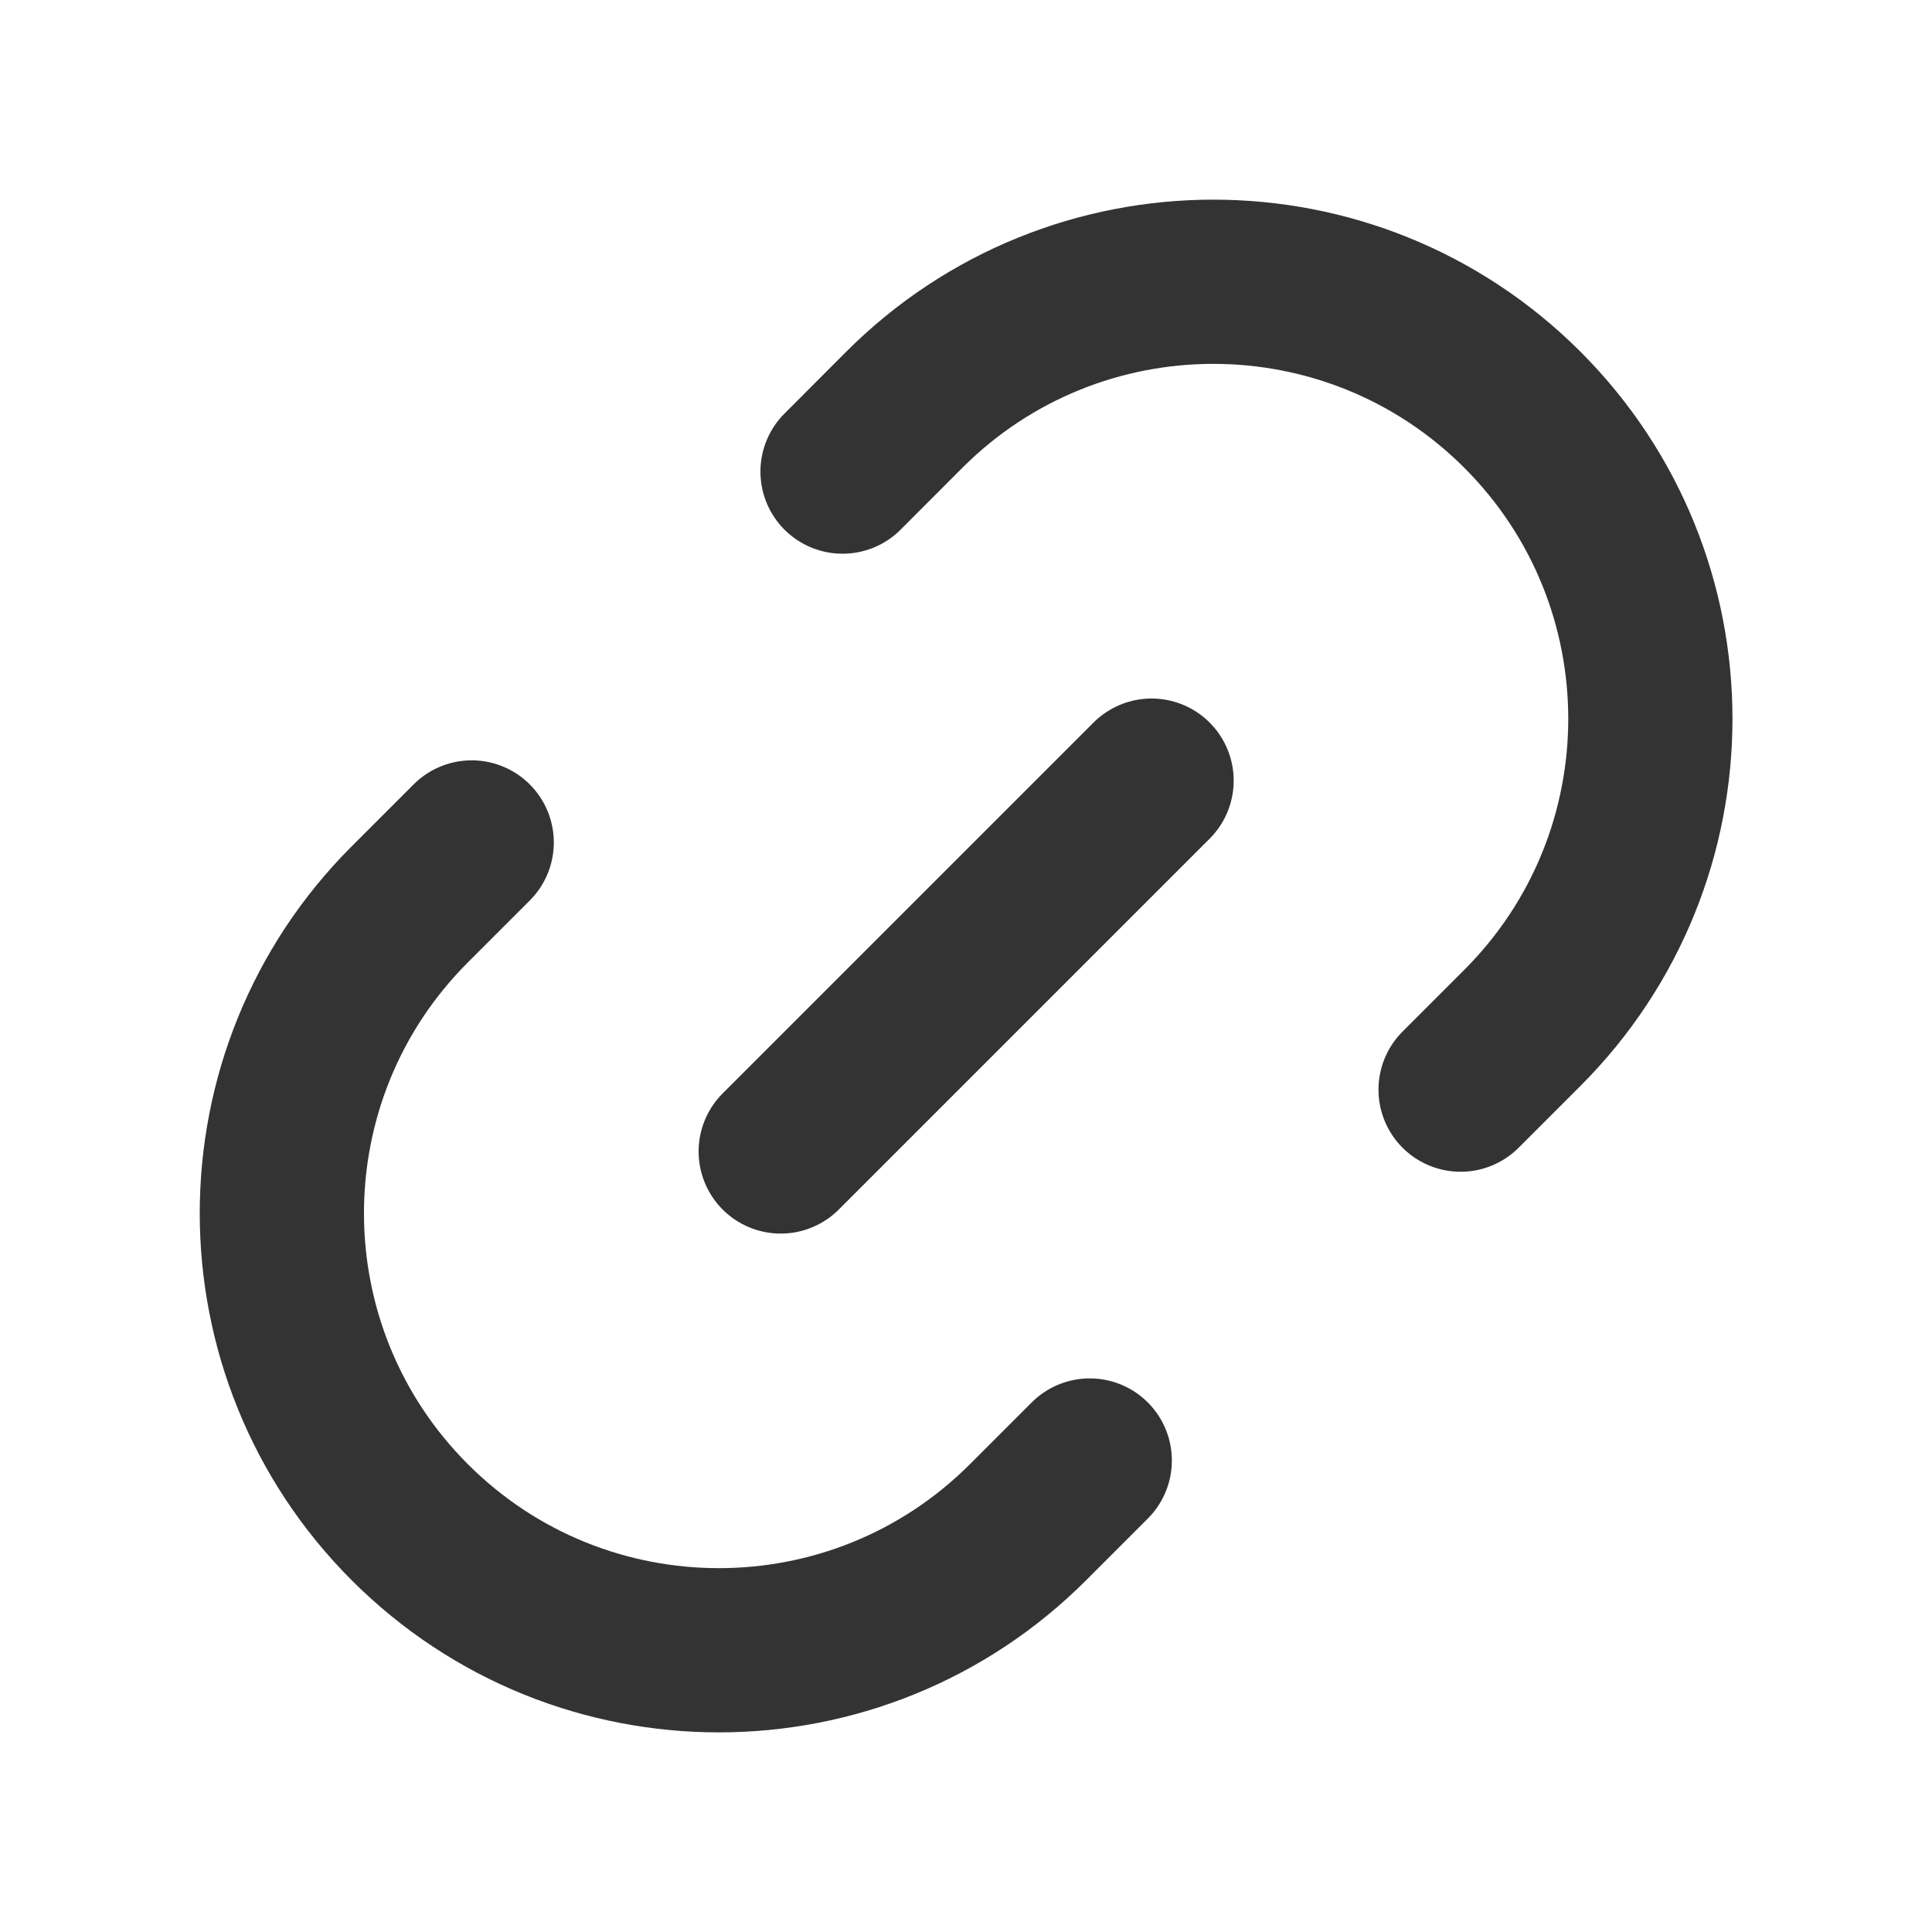 <svg width="20" height="20" viewBox="0 0 20 20" fill="none" xmlns="http://www.w3.org/2000/svg">
    <path
        d="M11.921 8.081L8.082 11.92M8.722 4.882L9.361 4.242C11.128 2.475 13.993 2.475 15.76 4.242C17.526 6.009 17.526 8.873 15.76 10.64L15.12 11.28M4.883 8.721L4.243 9.361C2.476 11.127 2.476 13.992 4.243 15.759C6.01 17.525 8.874 17.525 10.641 15.759L11.281 15.119"
        stroke="black" stroke-opacity="0.8" stroke-width="1.7" stroke-linecap="round"
        stroke-linejoin="round" />
</svg>
    